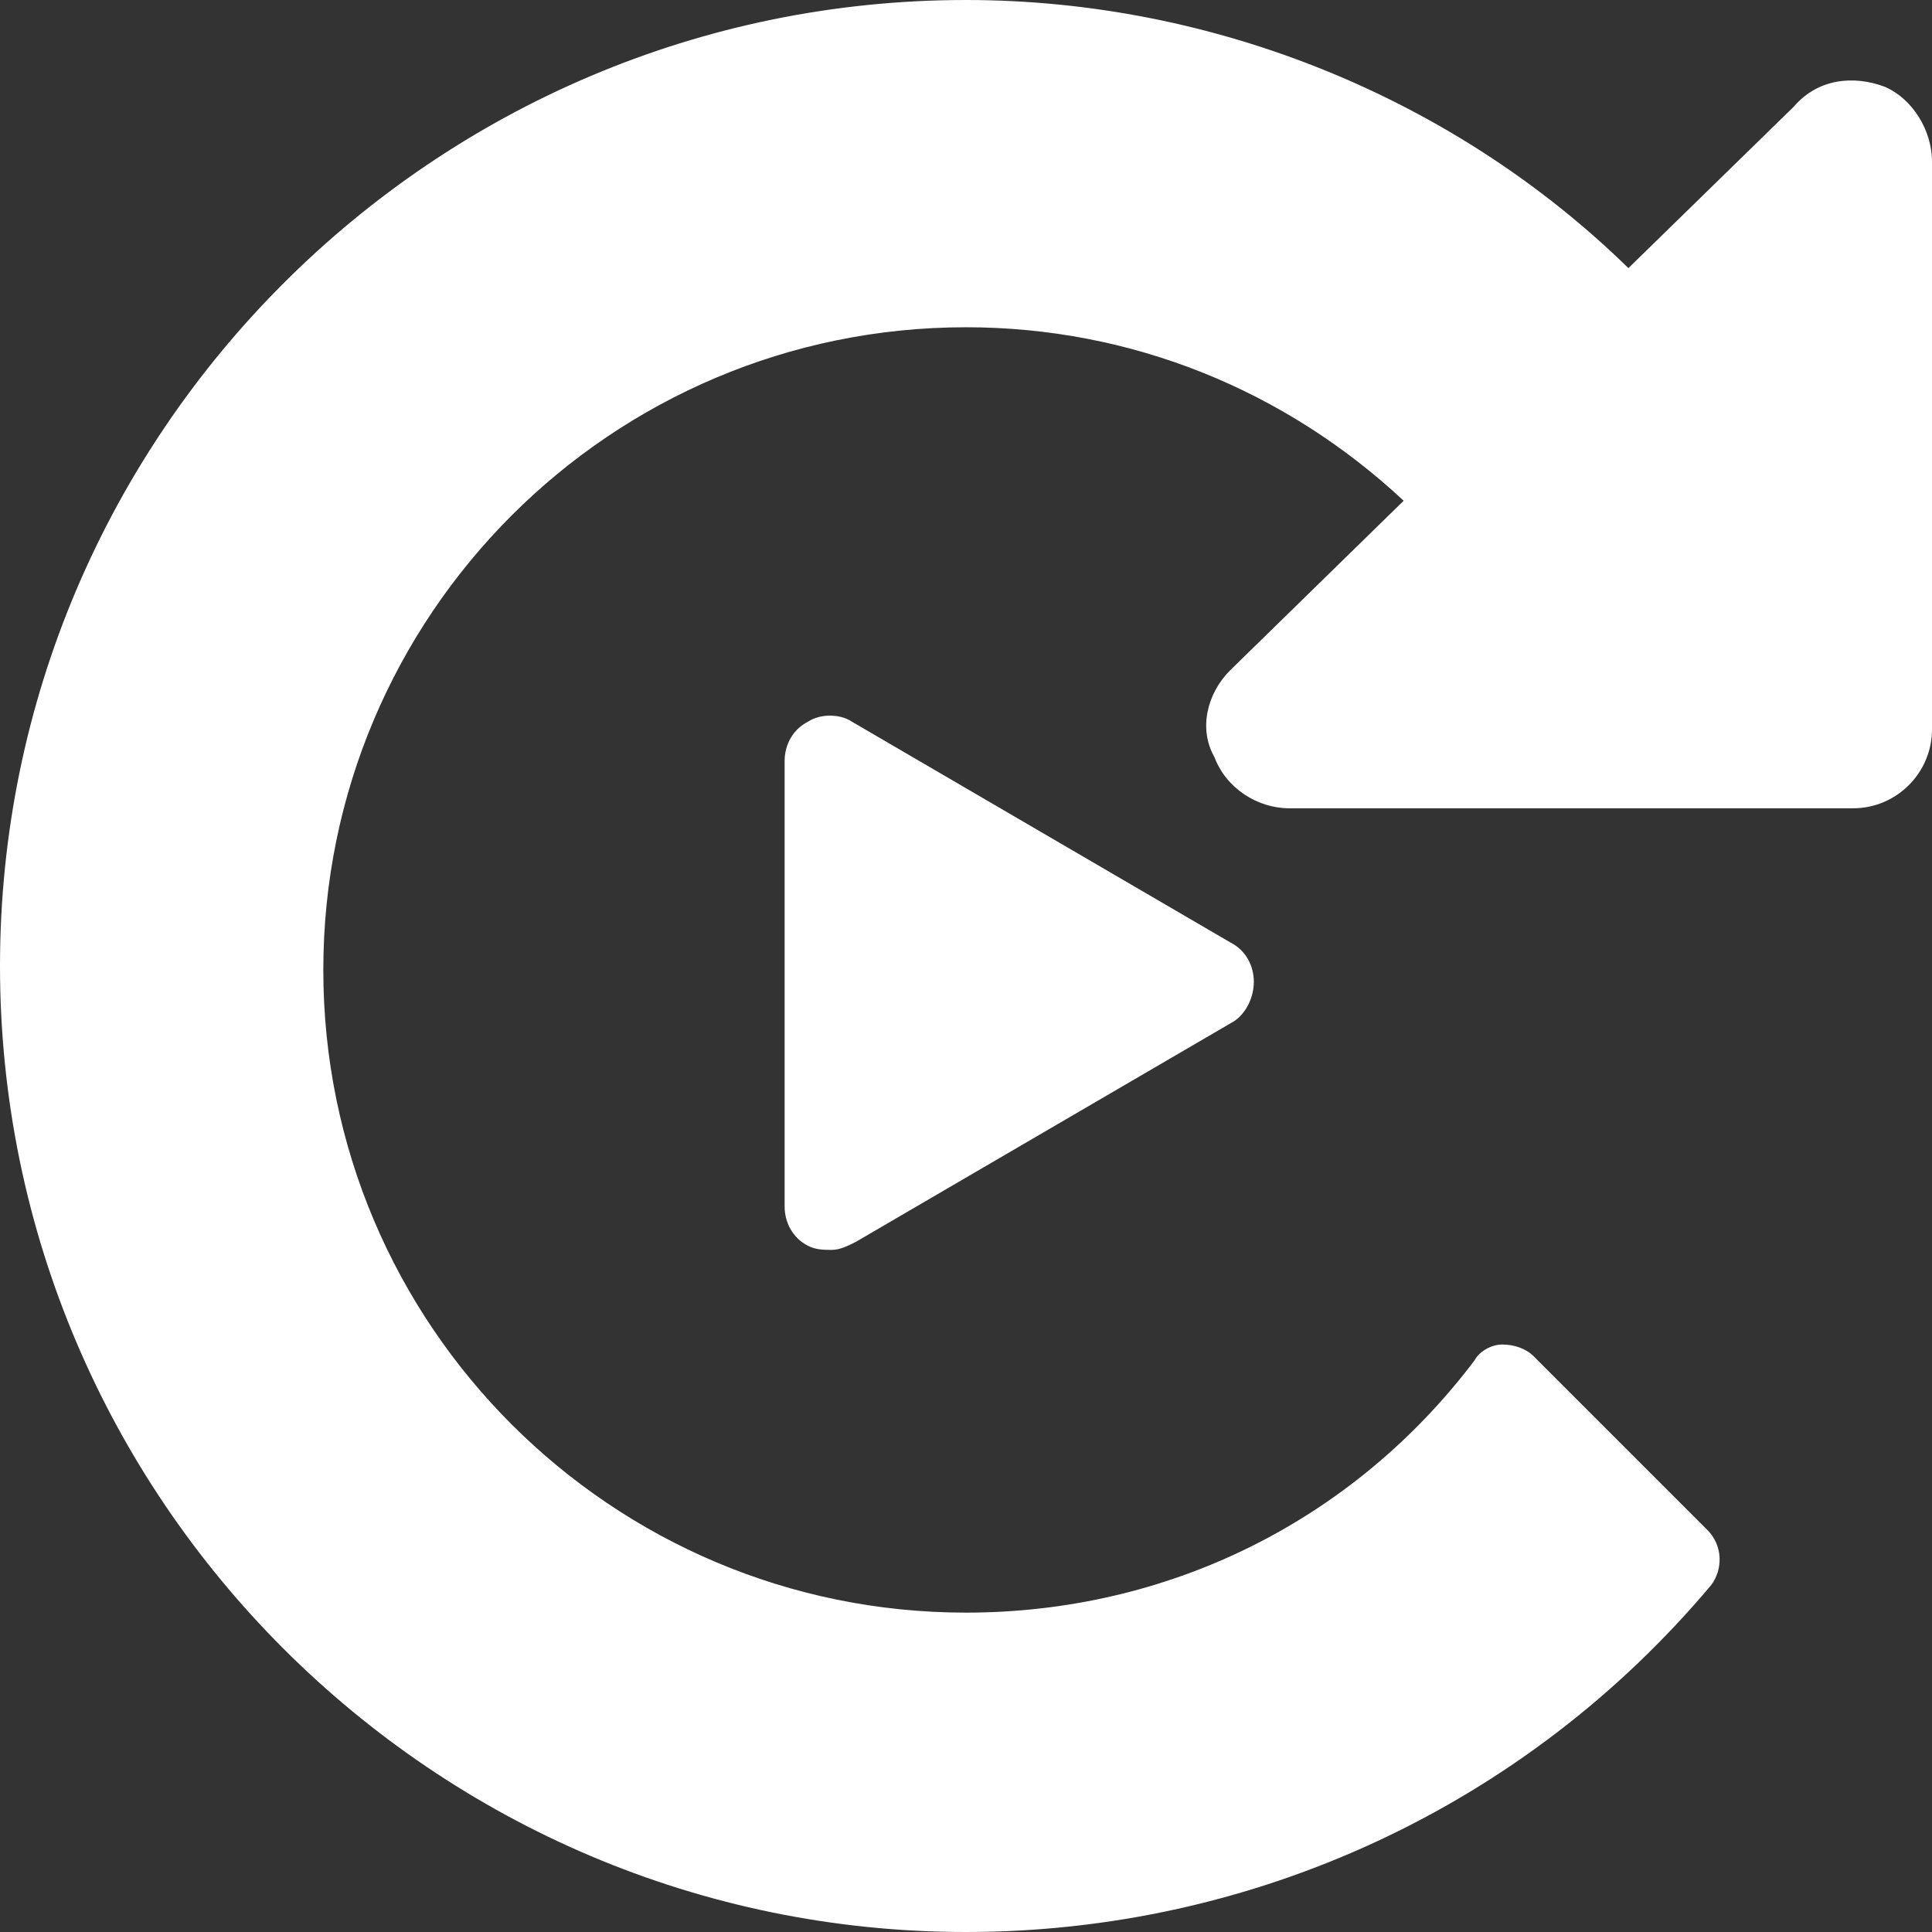<!-- Generator: Adobe Illustrator 19.2.1, SVG Export Plug-In  -->
<svg version="1.1"
	 xmlns="http://www.w3.org/2000/svg" xmlns:xlink="http://www.w3.org/1999/xlink" xmlns:a="http://ns.adobe.com/AdobeSVGViewerExtensions/3.0/"
	 x="0px" y="0px" width="49px" height="49px" viewBox="0 0 49 49" style="enable-background:new 0 0 49 49;" xml:space="preserve">
<rect x="0" y="0" width="49" height="49" fill="#333333" stroke="none"/>
<style type="text/css">
	.st0{clip-path:url(#SVGID_2_);fill:#FFFFFF;}
	.st1{clip-path:url(#SVGID_4_);fill:#FFFFFF;}
</style>
<defs>
</defs>
<g>
	<defs>
		<rect id="SVGID_1_" x="0" width="49" height="49"/>
	</defs>
	<clipPath id="SVGID_2_">
		<use xlink:href="#SVGID_1_"  style="overflow:visible;"/>
	</clipPath>
	<path class="st0" d="M49,4.1c0-0.8-0.5-1.6-1.2-1.9C47,1.9,46.1,2,45.5,2.7l-4.2,4.1C36.9,2.5,30.8,0,24.5,0C11,0,0,11,0,24.5
		S11,49,24.5,49c7.3,0,14.2-3.2,18.9-8.8c0.3-0.4,0.3-1-0.1-1.4l-4.4-4.4c-0.2-0.2-0.5-0.3-0.8-0.3c-0.3,0-0.6,0.2-0.7,0.4
		c-3.1,4.1-7.8,6.4-12.9,6.4c-9,0-16.3-7.3-16.3-16.3c0-9,7.3-16.3,16.3-16.3c4.2,0,8.1,1.6,11.1,4.4L31.2,17
		c-0.6,0.6-0.8,1.5-0.4,2.2c0.3,0.8,1.1,1.3,1.9,1.3H47c1.1,0,2-0.9,2-2V4.1z"/>
	<path class="st0" d="M31.8,24.9c0-0.4-0.2-0.8-0.6-1l-9.6-5.6c-0.3-0.2-0.8-0.2-1.1,0c-0.4,0.2-0.6,0.6-0.6,1v11.3
		c0,0.4,0.2,0.8,0.6,1c0.2,0.1,0.4,0.1,0.6,0.1s0.4-0.1,0.6-0.2l9.6-5.6C31.6,25.7,31.8,25.3,31.8,24.9"/>
</g>
</svg>
